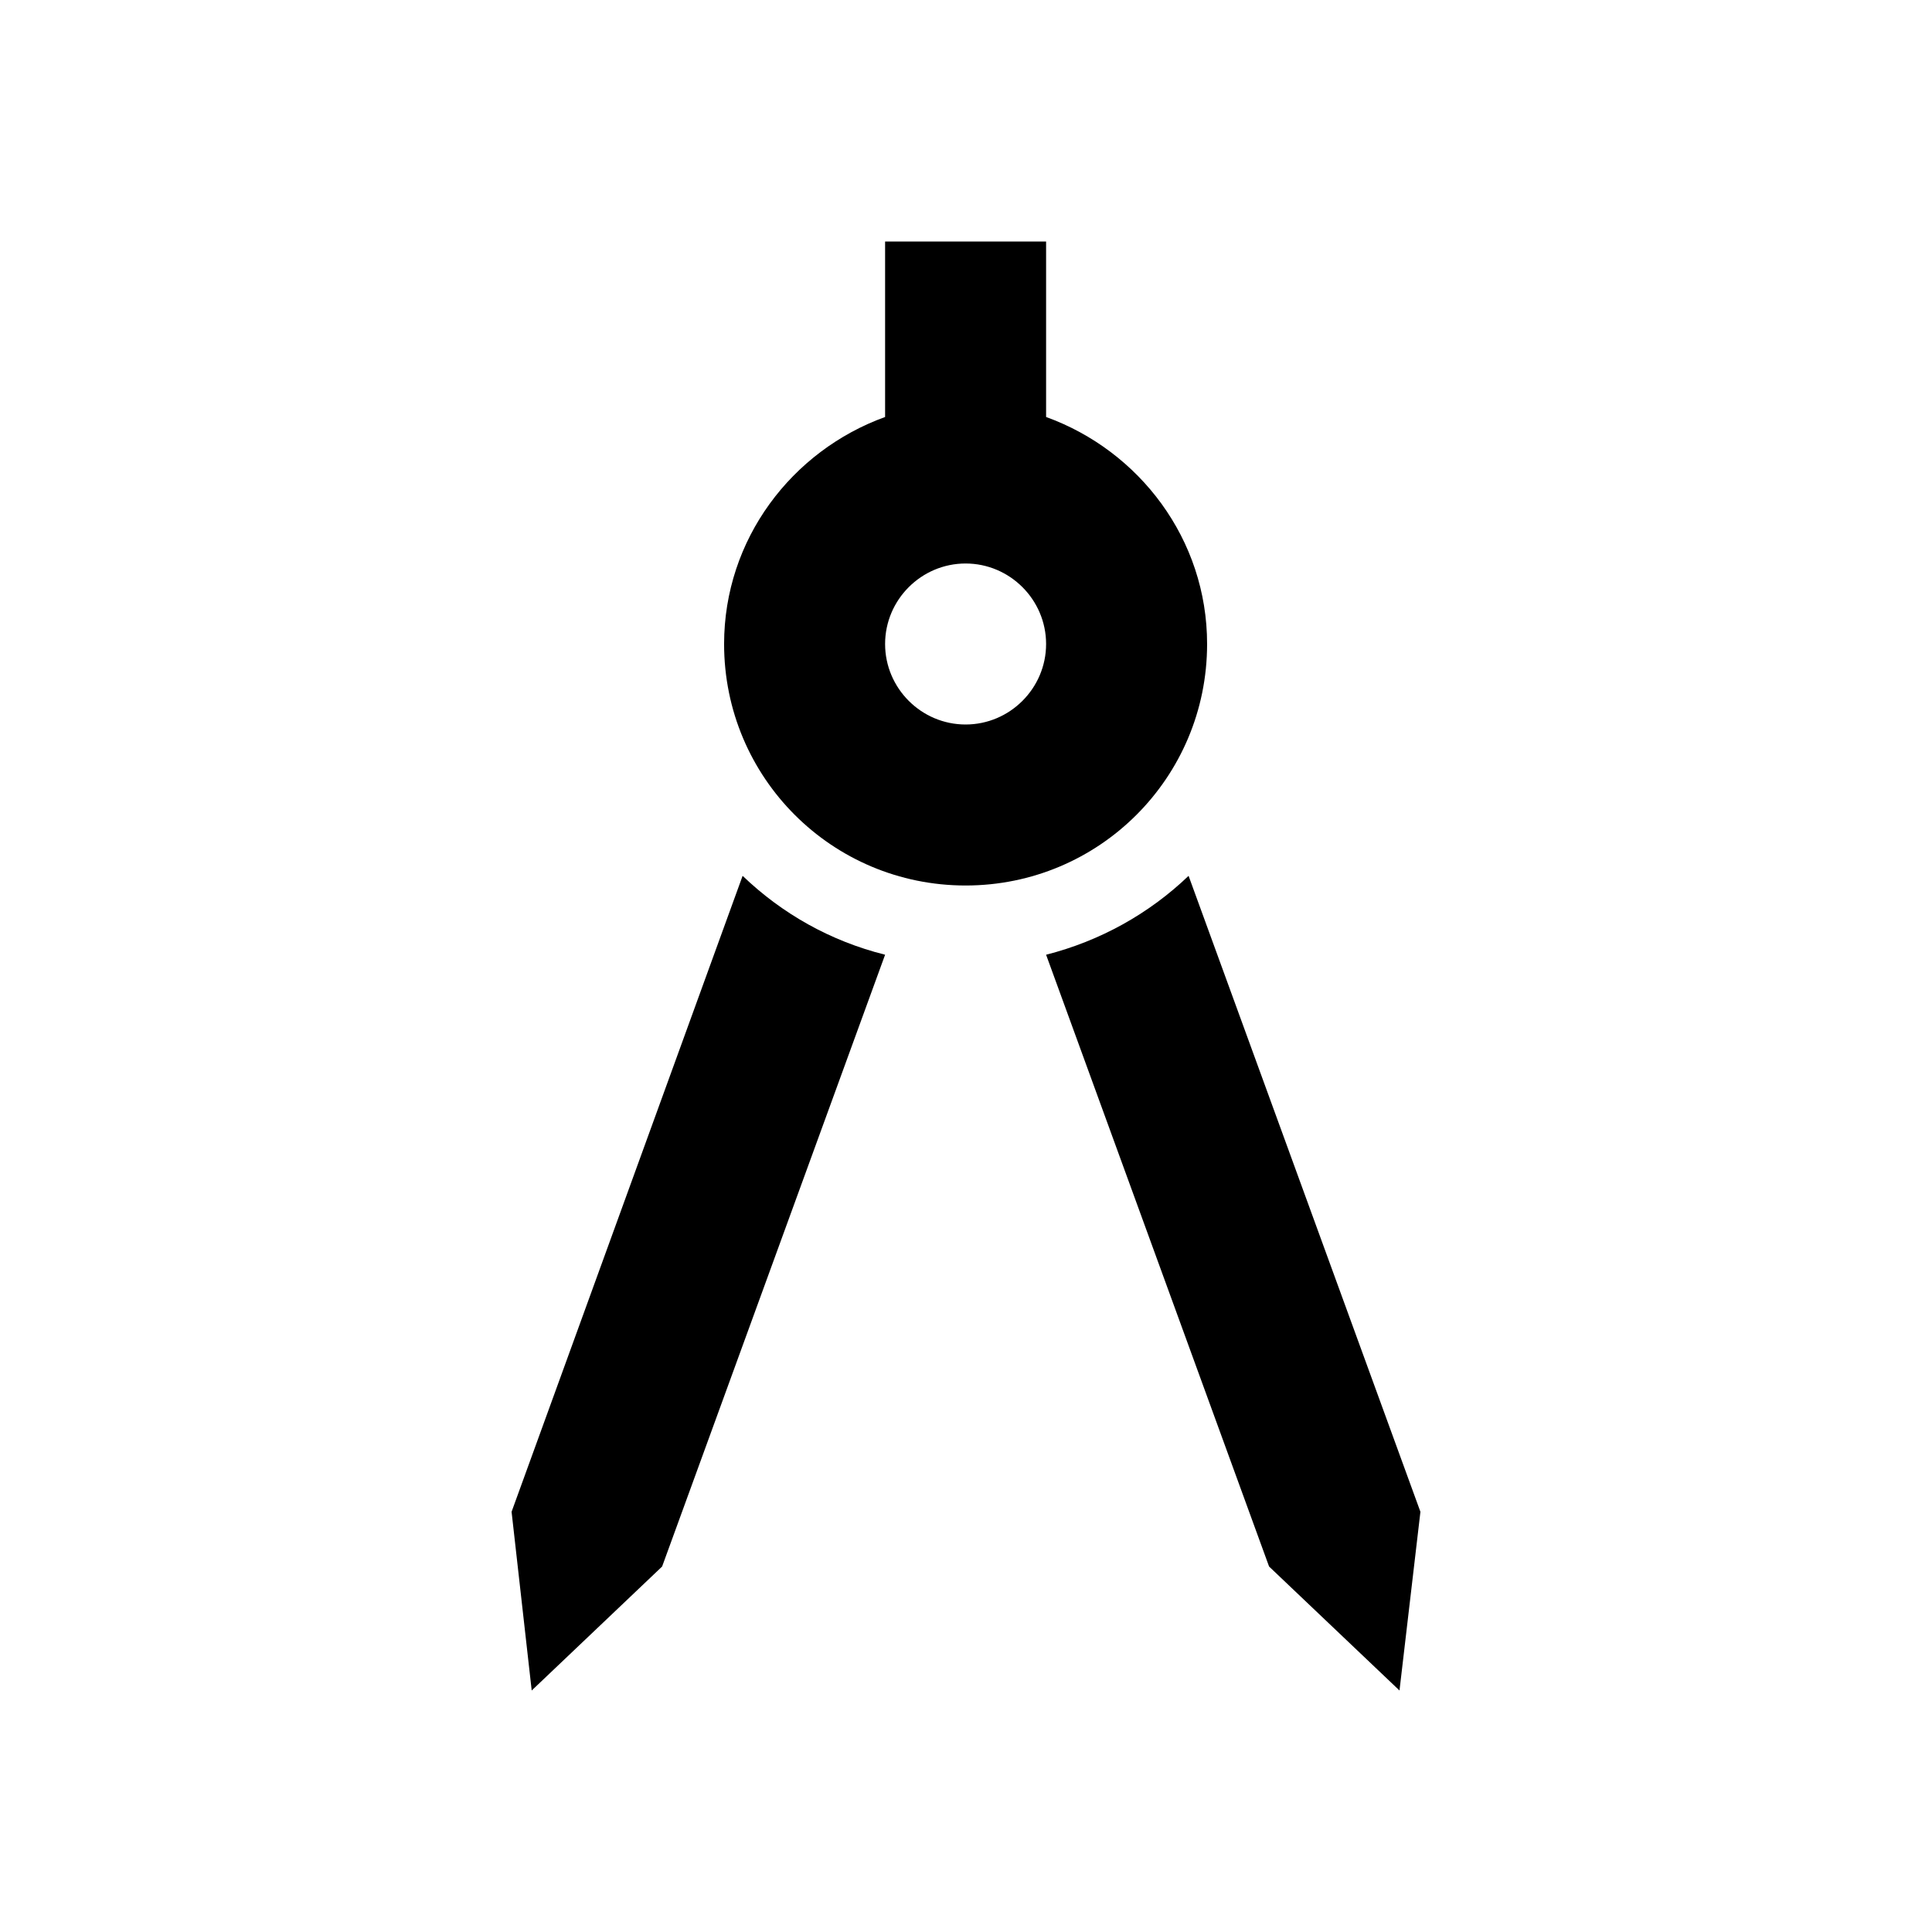 <svg width="24" height="24" viewBox="0 0 24 24" xmlns="http://www.w3.org/2000/svg" fill='currentColor'><path d="M6.355 18.78L6.605 21L8.225 19.46L10.995 11.86C10.315 11.69 9.715 11.35 9.225 10.88L6.355 18.78Z"/><path d="M14.765 10.88C14.275 11.35 13.665 11.69 12.995 11.86L15.765 19.46L17.385 21L17.645 18.78L14.765 10.88Z"/><path d="M14.995 8C14.995 6.7 14.155 5.6 12.995 5.18V3H10.995V5.18C9.835 5.6 8.995 6.7 8.995 8C8.995 9.66 10.335 11 11.995 11C13.655 11 14.995 9.66 14.995 8ZM11.995 9C11.445 9 10.995 8.55 10.995 8C10.995 7.45 11.445 7 11.995 7C12.545 7 12.995 7.45 12.995 8C12.995 8.55 12.545 9 11.995 9Z"/></svg>